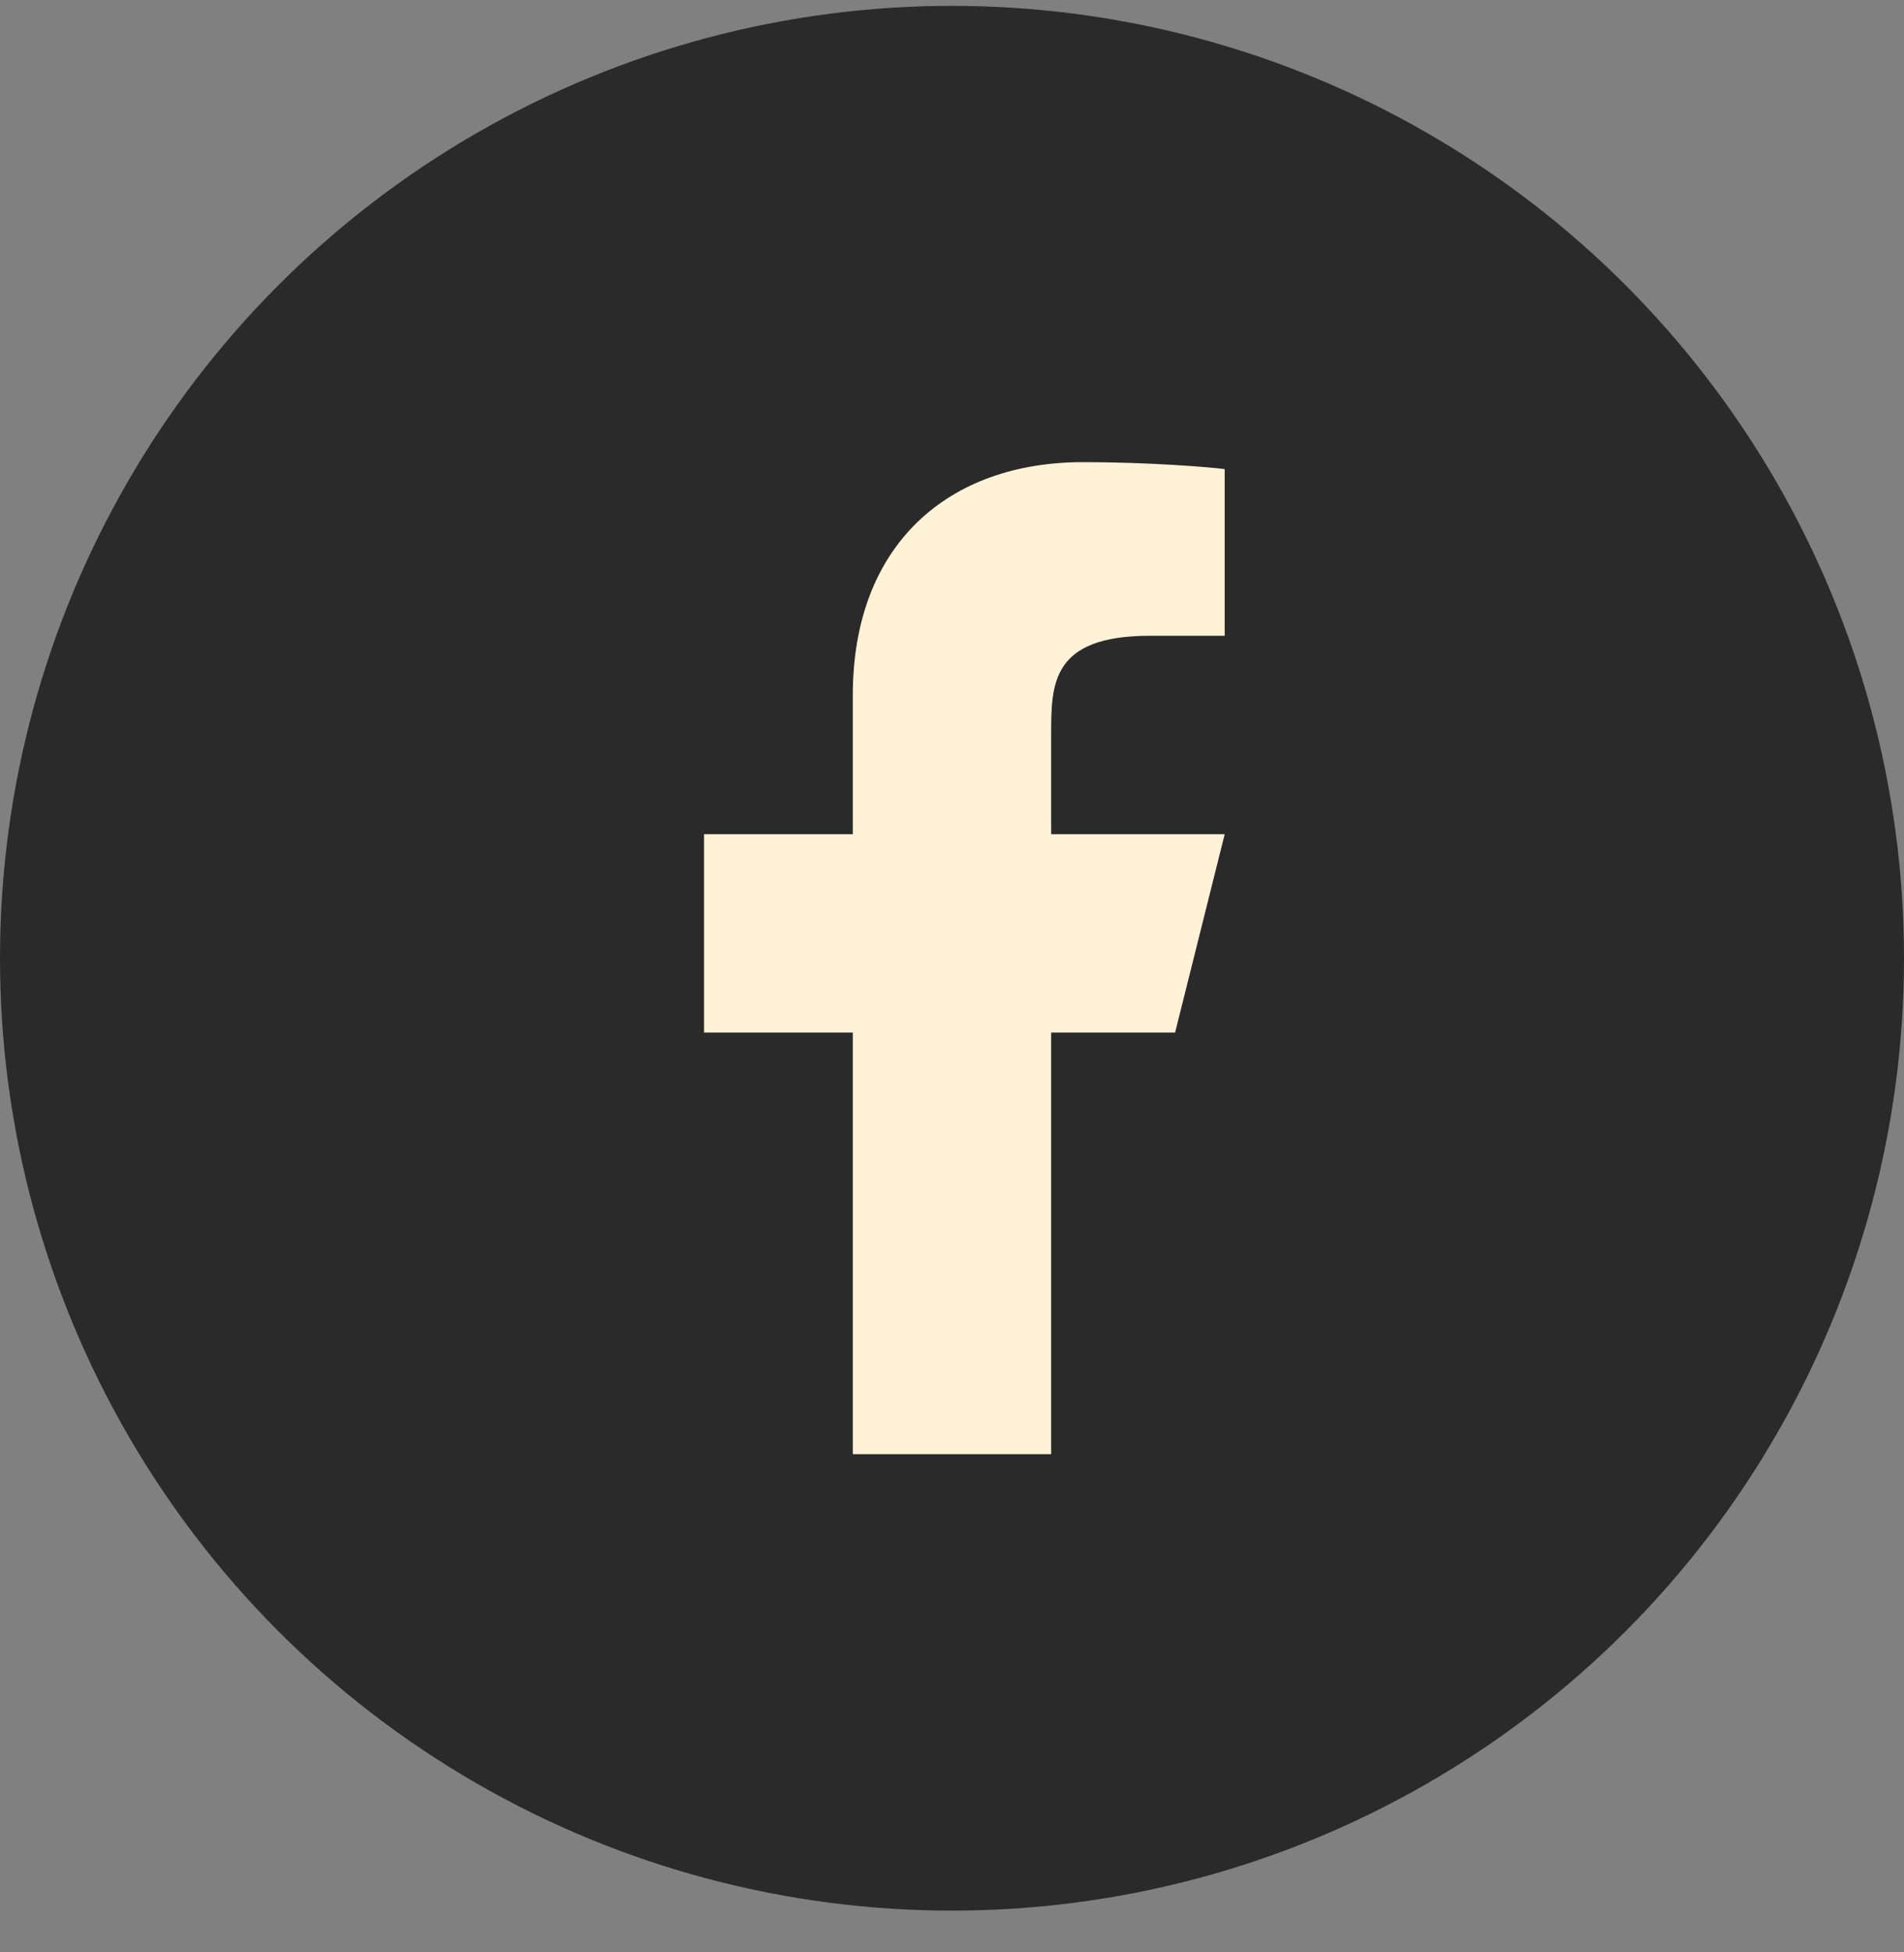 <svg width="40" height="41" viewBox="0 0 40 41" fill="none" xmlns="http://www.w3.org/2000/svg">
<rect x="0" y="0" width="40" height="41" fill="#808080" stroke="none"/>
<circle cx="20" cy="20.123" r="20" fill="#2A2A2A"/>
<g clip-path="url(#clip0_79_121)">
<path d="M22.083 21.684H24.687L25.729 17.518H22.083V15.434C22.083 14.361 22.083 13.351 24.166 13.351H25.729V9.851C25.389 9.806 24.107 9.705 22.753 9.705C19.924 9.705 17.916 11.431 17.916 14.601V17.518H14.791V21.684H17.916V30.538H22.083V21.684Z" fill="#FFF2D6"/>
</g>
<defs>
<clipPath id="clip0_79_121">
<rect width="25" height="25" fill="white" transform="translate(7.5 7.623)"/>
</clipPath>
</defs>
</svg>
